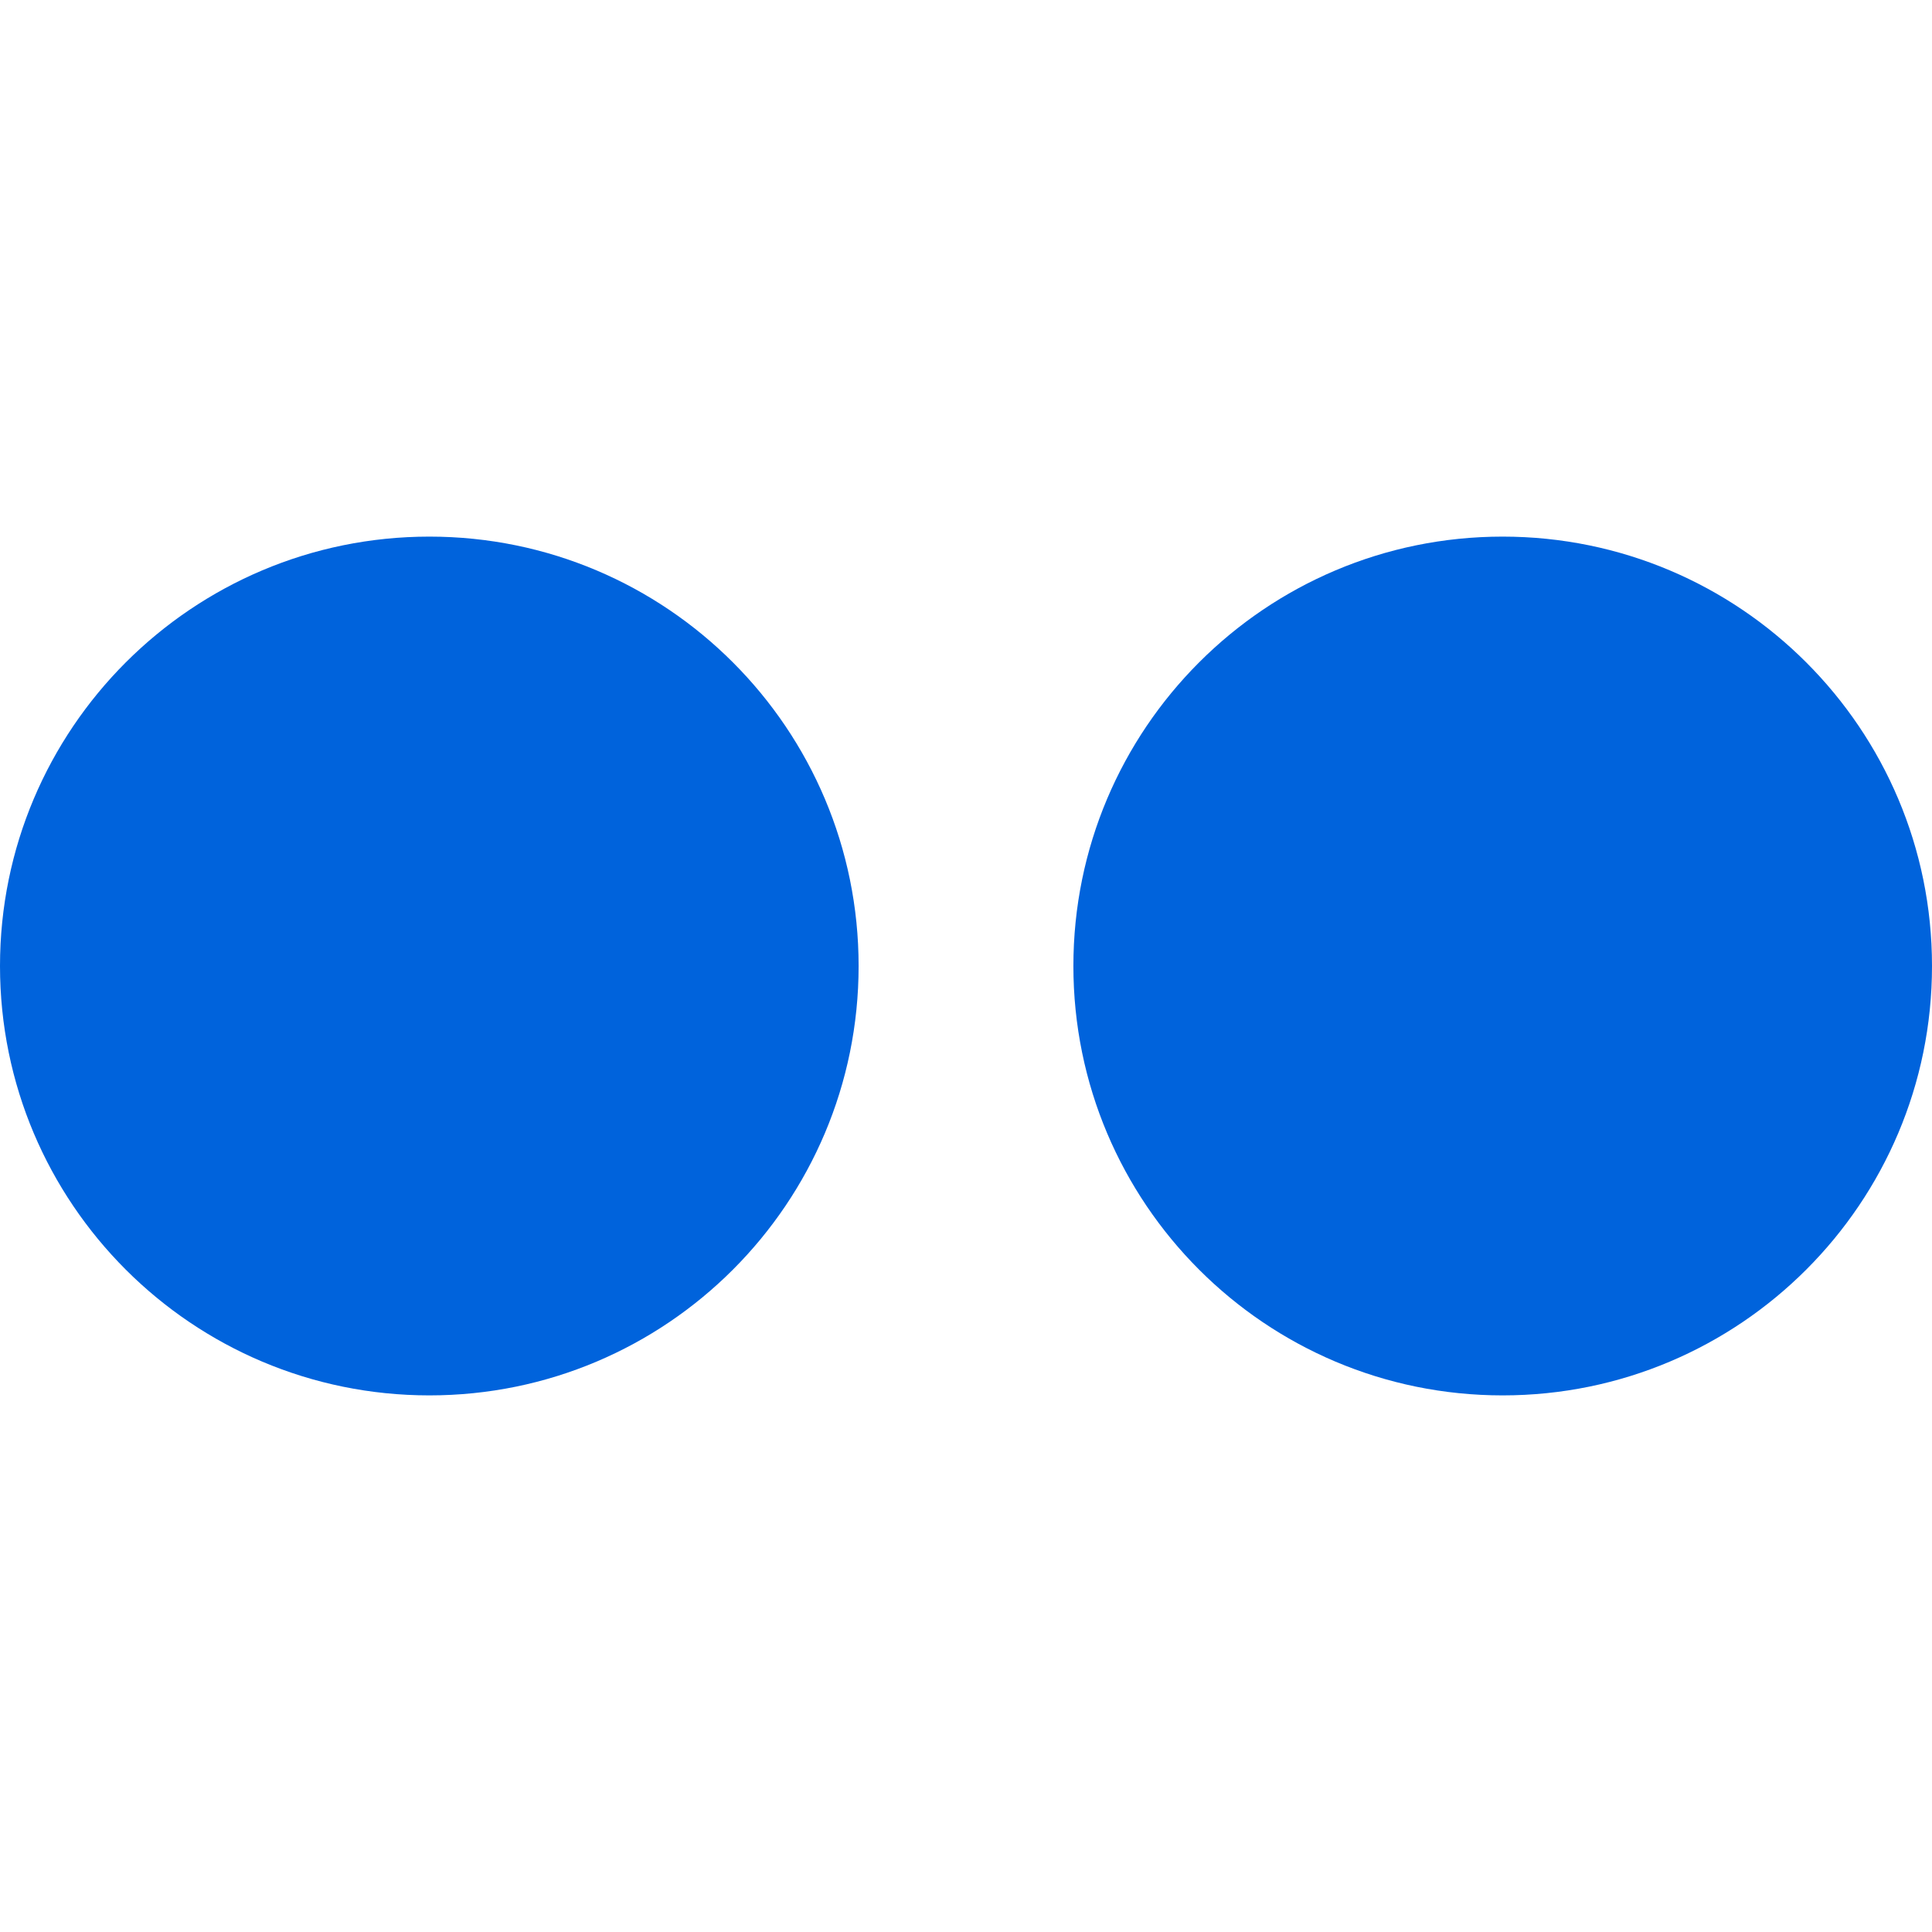 <svg role="img" viewBox="0 0 24 24" xmlns="http://www.w3.org/2000/svg"><style>path { fill: #0063DC; }</style><title>Flickr</title><path d="M5.334 6.666C2.388 6.666.0 9.055.0 12c0 2.946 2.388 5.334 5.334 5.334 2.946.0 5.332-2.388 5.332-5.334.0-2.945-2.386-5.334-5.332-5.334zm13.332.0c-2.946.0-5.332 2.389-5.332 5.334.0 2.946 2.386 5.334 5.332 5.334C21.612 17.334 24 14.946 24 12c0-2.945-2.388-5.334-5.334-5.334z"/></svg>
